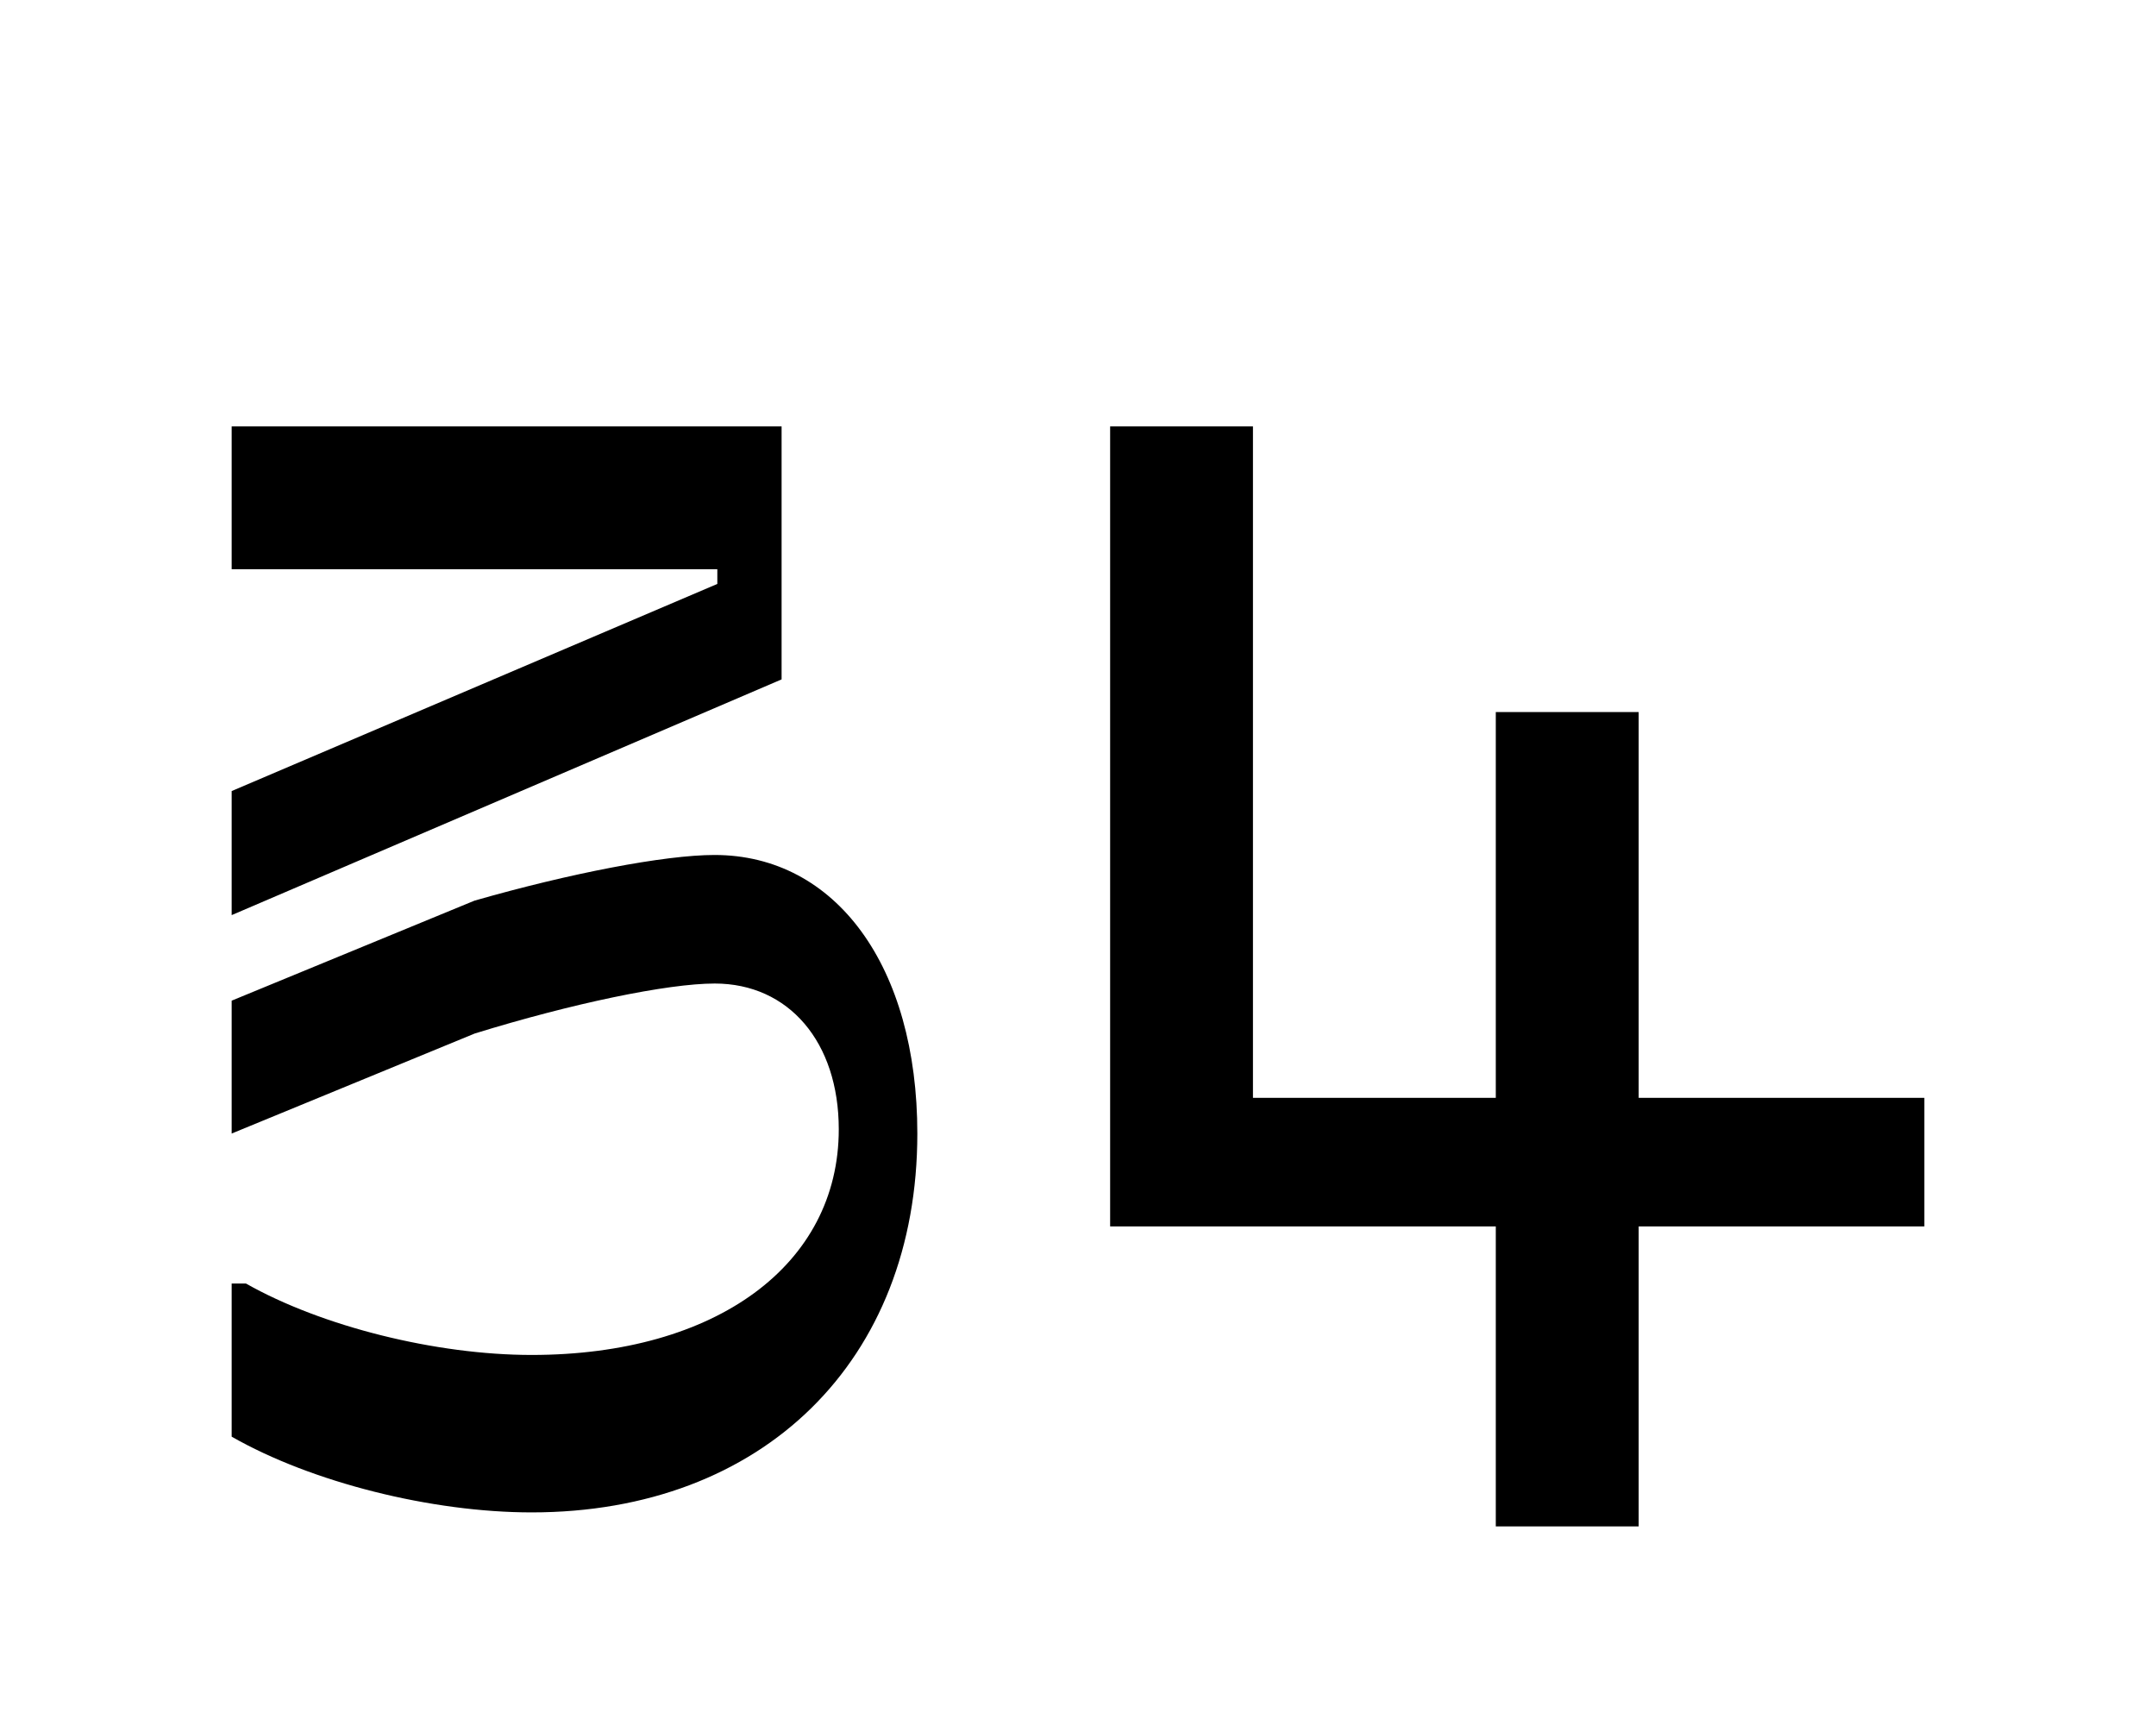 <svg xmlns="http://www.w3.org/2000/svg" viewBox="0 0 365 290"><title>Untitled-4</title><g id="Layer_4" data-name="Layer 4"><path d="M39.22,72.17h93.1V115l-93.1,39.9v-21l82.22-35.06V96.35H39.22ZM155.3,191.87C155.3,230.32,129.18,256,90,256c-16.93,0-37.24-5.08-50.78-12.82V217.26h2.42C54.45,224.52,73.8,229.35,90,229.35c31.2,0,52-15.23,52-38.2,0-14.76-8.47-24.67-21-24.67-8,0-24.19,3.38-40.63,8.46L39.22,191.87V169.38l41.11-16.93c16-4.59,32.16-7.73,40.63-7.73C141.51,144.72,155.3,163.58,155.3,191.87Z"/><path d="M253.23,185.83v-65.3h24.19v65.3h48.36v21.76H277.42v50.78H253.23V207.59H187.94V72.17h24.18V185.83Z"/></g></svg>
